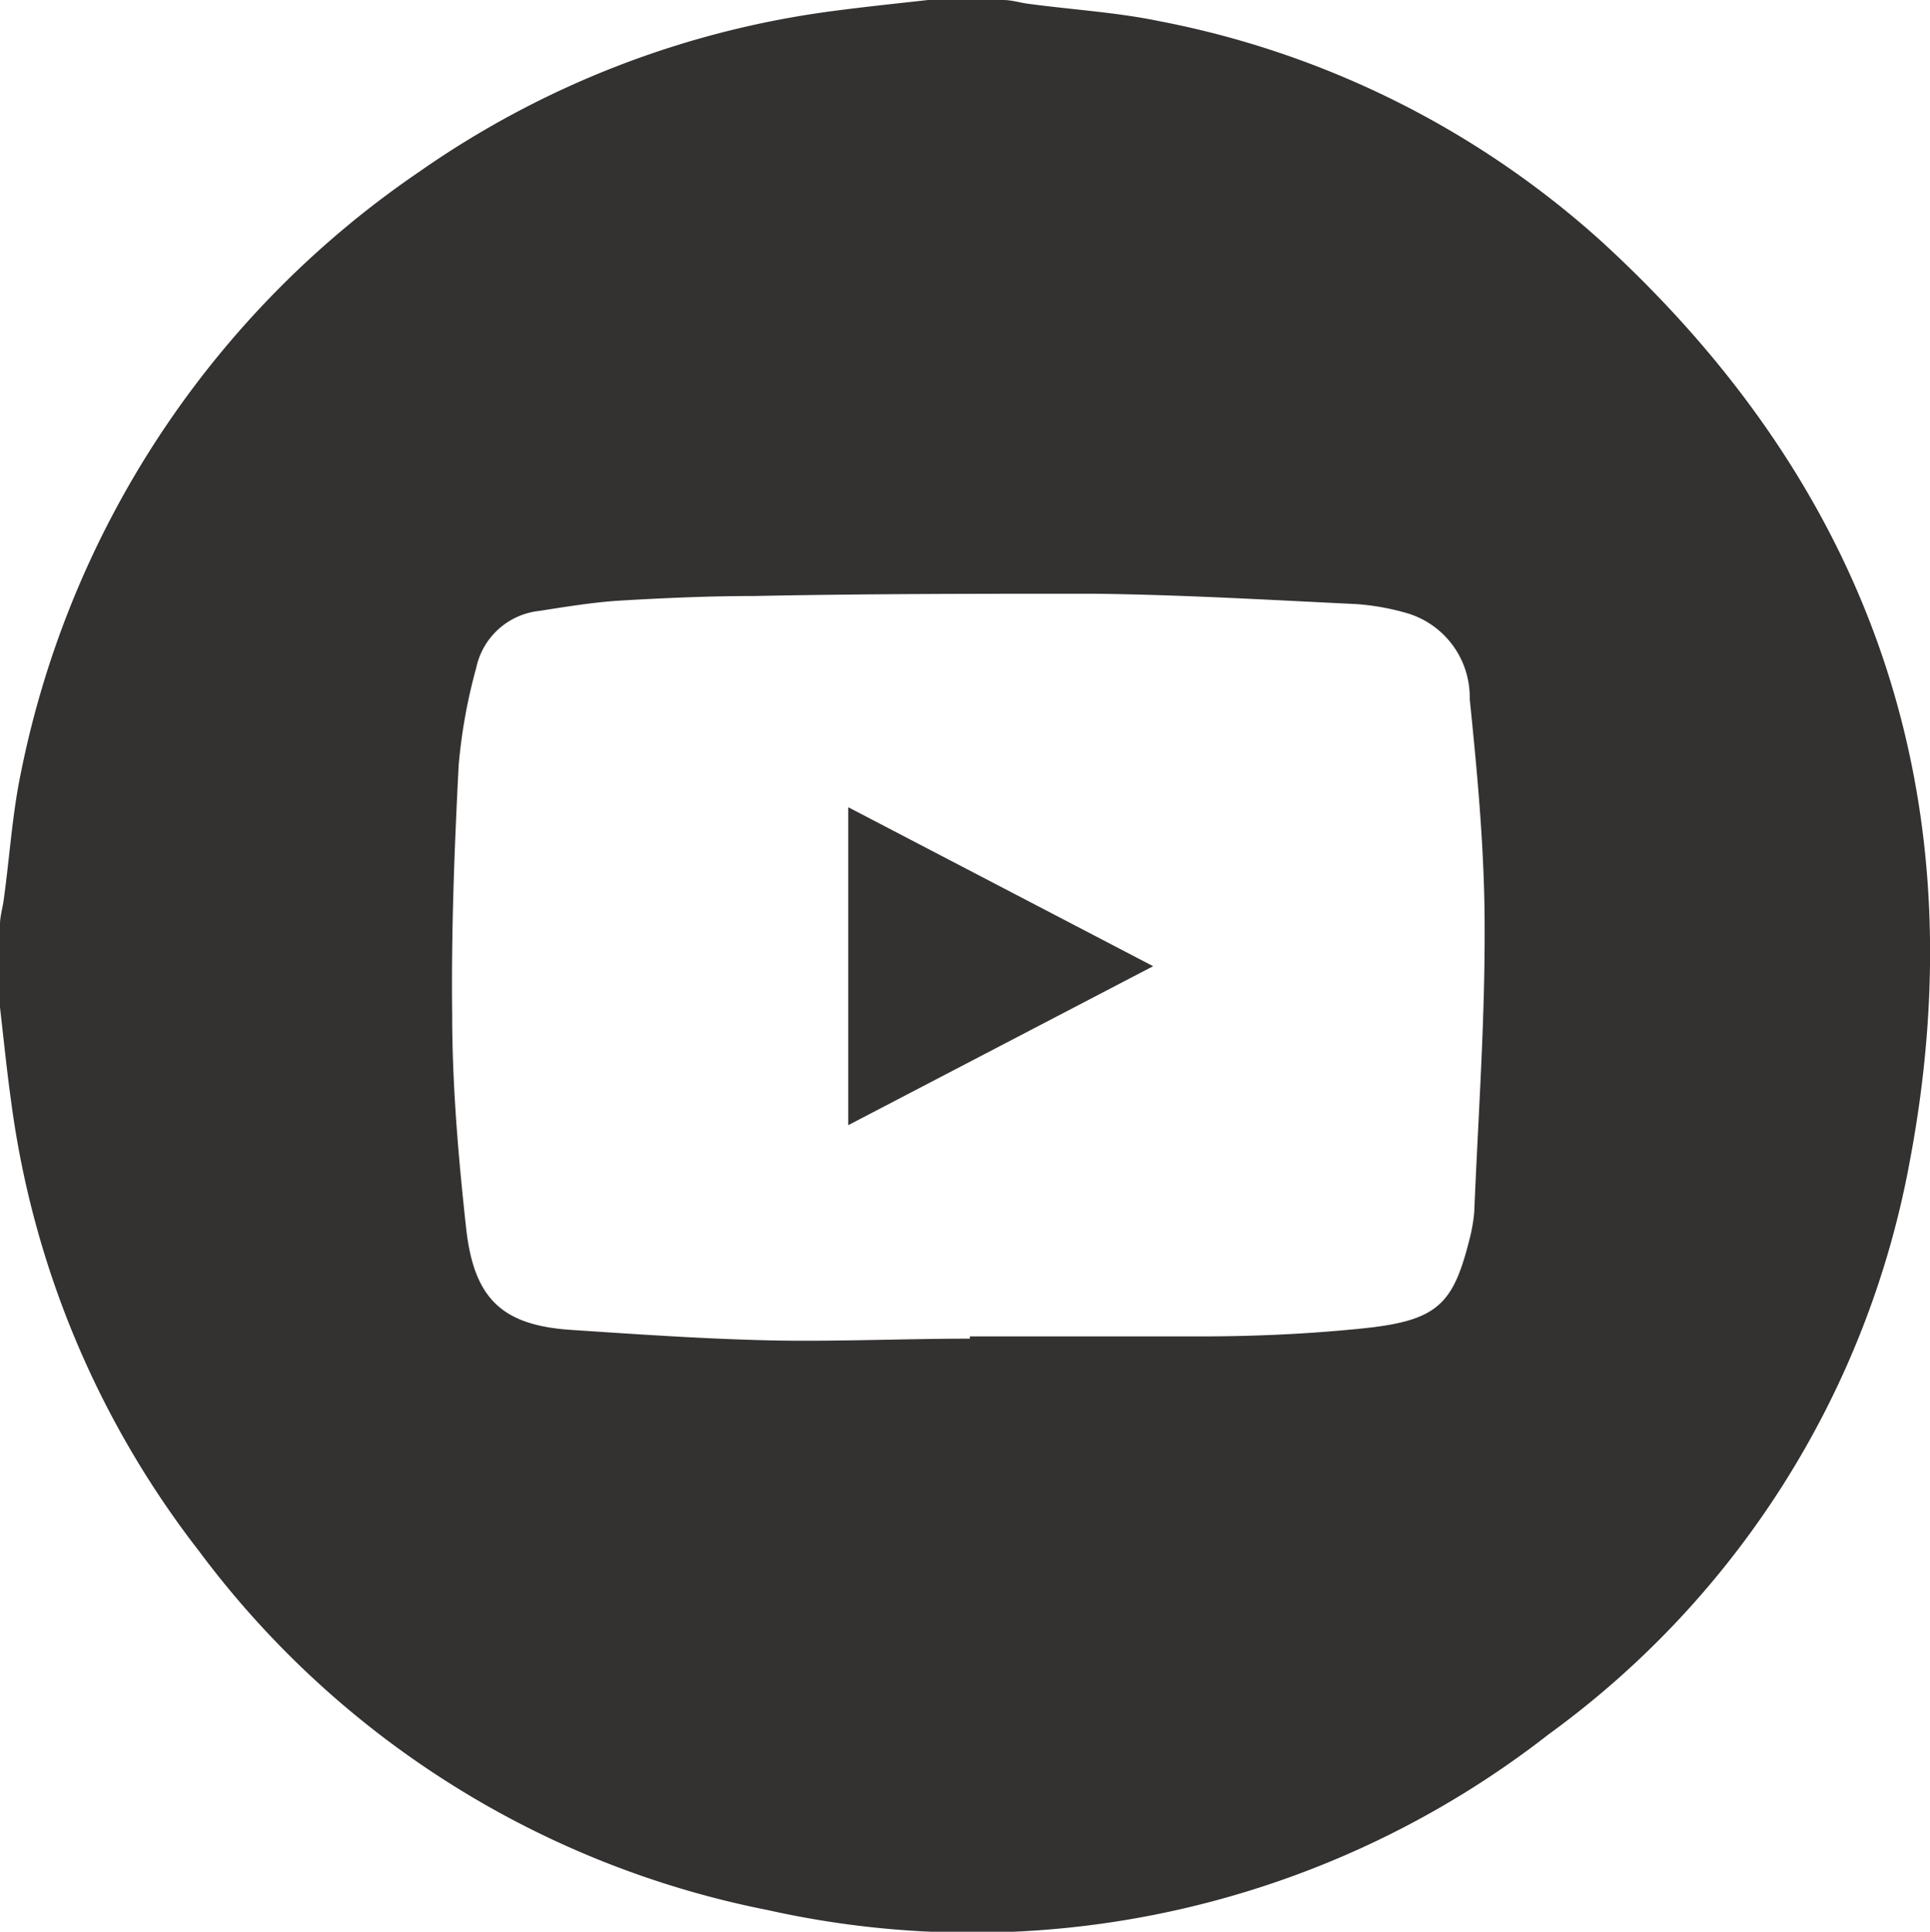 <svg xmlns="http://www.w3.org/2000/svg" viewBox="0 0 59.5 59.54"><defs><style>.cls-1{fill:#343131;}</style></defs><title>youtube icon</title><g id="Lager_2" data-name="Lager 2"><g id="Lager_1-2" data-name="Lager 1"><path class="cls-1" d="M28.61,0h2.32c.27,0,.53.09.8.12,1.34.18,2.7.26,4,.53A28.31,28.31,0,0,1,49.36,7.43c8.41,7.69,11.63,17.23,9.51,28.4A28.08,28.08,0,0,1,47.75,53.45a28.89,28.89,0,0,1-24.09,5.42A28.8,28.8,0,0,1,6.13,47.8,28.7,28.7,0,0,1,.35,34C.21,33,.11,32,0,31.05V28.49c0-.26.09-.53.12-.8.18-1.3.26-2.62.53-3.9A29.4,29.4,0,0,1,12.93,5.29,28.75,28.75,0,0,1,25.68.34C26.66.21,27.63.11,28.61,0ZM29.9,41.26v-.07c2.38,0,4.77,0,7.15,0,1.68,0,3.36-.08,5-.25,2.28-.24,2.75-.75,3.25-2.73a5,5,0,0,0,.15-.86c.12-2.92.33-5.84.32-8.75,0-2.36-.22-4.71-.46-7.06a2.7,2.7,0,0,0-2-2.66,7.53,7.53,0,0,0-1.48-.26c-2.7-.13-5.41-.29-8.11-.32-3.49,0-7,0-10.46.07-1.37,0-2.75.06-4.12.14-.84.05-1.68.19-2.52.32a2.23,2.23,0,0,0-1.94,1.76,16.63,16.63,0,0,0-.54,3c-.13,2.55-.23,5.11-.2,7.66,0,2.2.19,4.41.43,6.6s1.12,3,3.24,3.14,4,.27,6,.32S27.83,41.26,29.9,41.26Z"/><path class="cls-1" d="M35.55,29.78l-9.4,4.9v-9.8Z"/></g></g></svg>